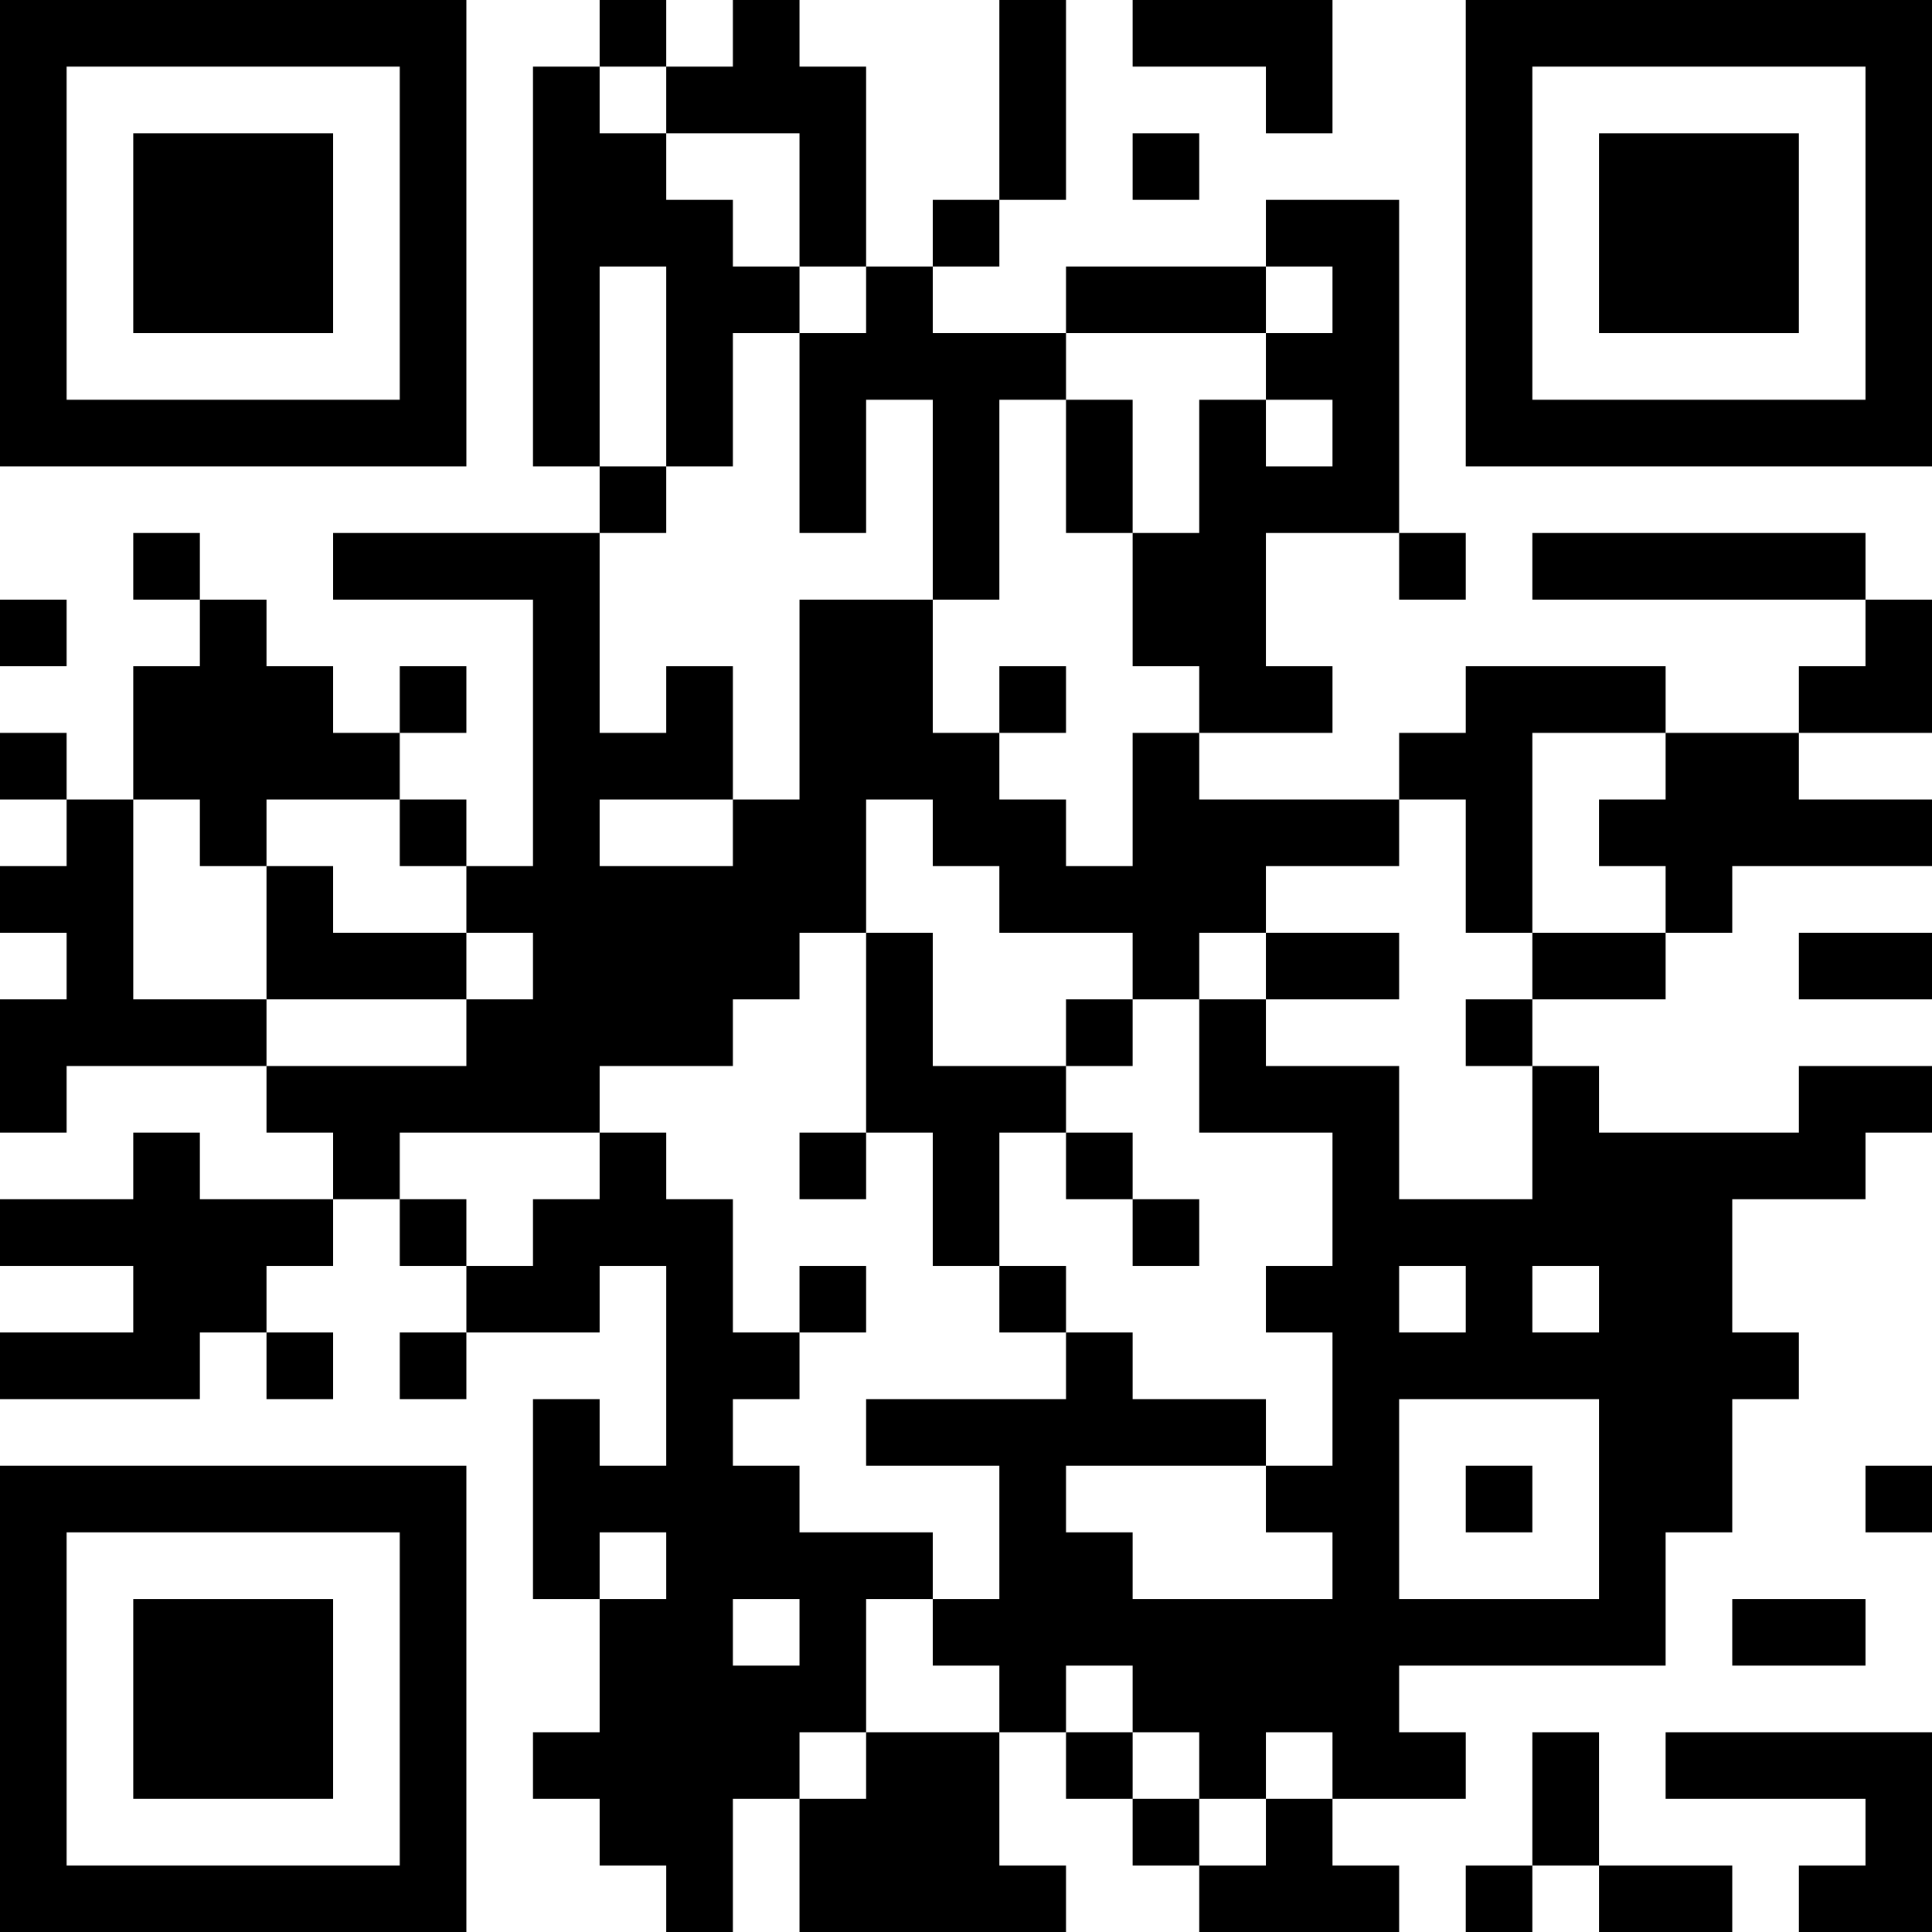 <?xml version="1.0" encoding="UTF-8"?>
<svg xmlns="http://www.w3.org/2000/svg" version="1.1" width="200" height="200" viewBox="0 0 200 200"><rect x="0" y="0" width="200" height="200" fill="#ffffff"/><g transform="scale(6.897)"><g transform="translate(0,0)"><path fill-rule="evenodd" d="M9 0L9 1L8 1L8 7L9 7L9 8L5 8L5 9L8 9L8 13L7 13L7 12L6 12L6 11L7 11L7 10L6 10L6 11L5 11L5 10L4 10L4 9L3 9L3 8L2 8L2 9L3 9L3 10L2 10L2 12L1 12L1 11L0 11L0 12L1 12L1 13L0 13L0 14L1 14L1 15L0 15L0 17L1 17L1 16L4 16L4 17L5 17L5 18L3 18L3 17L2 17L2 18L0 18L0 19L2 19L2 20L0 20L0 21L3 21L3 20L4 20L4 21L5 21L5 20L4 20L4 19L5 19L5 18L6 18L6 19L7 19L7 20L6 20L6 21L7 21L7 20L9 20L9 19L10 19L10 22L9 22L9 21L8 21L8 24L9 24L9 26L8 26L8 27L9 27L9 28L10 28L10 29L11 29L11 27L12 27L12 29L16 29L16 28L15 28L15 26L16 26L16 27L17 27L17 28L18 28L18 29L21 29L21 28L20 28L20 27L22 27L22 26L21 26L21 25L25 25L25 23L26 23L26 21L27 21L27 20L26 20L26 18L28 18L28 17L29 17L29 16L27 16L27 17L24 17L24 16L23 16L23 15L25 15L25 14L26 14L26 13L29 13L29 12L27 12L27 11L29 11L29 9L28 9L28 8L23 8L23 9L28 9L28 10L27 10L27 11L25 11L25 10L22 10L22 11L21 11L21 12L18 12L18 11L20 11L20 10L19 10L19 8L21 8L21 9L22 9L22 8L21 8L21 3L19 3L19 4L16 4L16 5L14 5L14 4L15 4L15 3L16 3L16 0L15 0L15 3L14 3L14 4L13 4L13 1L12 1L12 0L11 0L11 1L10 1L10 0ZM17 0L17 1L19 1L19 2L20 2L20 0ZM9 1L9 2L10 2L10 3L11 3L11 4L12 4L12 5L11 5L11 7L10 7L10 4L9 4L9 7L10 7L10 8L9 8L9 11L10 11L10 10L11 10L11 12L9 12L9 13L11 13L11 12L12 12L12 9L14 9L14 11L15 11L15 12L16 12L16 13L17 13L17 11L18 11L18 10L17 10L17 8L18 8L18 6L19 6L19 7L20 7L20 6L19 6L19 5L20 5L20 4L19 4L19 5L16 5L16 6L15 6L15 9L14 9L14 6L13 6L13 8L12 8L12 5L13 5L13 4L12 4L12 2L10 2L10 1ZM17 2L17 3L18 3L18 2ZM16 6L16 8L17 8L17 6ZM0 9L0 10L1 10L1 9ZM15 10L15 11L16 11L16 10ZM23 11L23 14L22 14L22 12L21 12L21 13L19 13L19 14L18 14L18 15L17 15L17 14L15 14L15 13L14 13L14 12L13 12L13 14L12 14L12 15L11 15L11 16L9 16L9 17L6 17L6 18L7 18L7 19L8 19L8 18L9 18L9 17L10 17L10 18L11 18L11 20L12 20L12 21L11 21L11 22L12 22L12 23L14 23L14 24L13 24L13 26L12 26L12 27L13 27L13 26L15 26L15 25L14 25L14 24L15 24L15 22L13 22L13 21L16 21L16 20L17 20L17 21L19 21L19 22L16 22L16 23L17 23L17 24L20 24L20 23L19 23L19 22L20 22L20 20L19 20L19 19L20 19L20 17L18 17L18 15L19 15L19 16L21 16L21 18L23 18L23 16L22 16L22 15L23 15L23 14L25 14L25 13L24 13L24 12L25 12L25 11ZM2 12L2 15L4 15L4 16L7 16L7 15L8 15L8 14L7 14L7 13L6 13L6 12L4 12L4 13L3 13L3 12ZM4 13L4 15L7 15L7 14L5 14L5 13ZM13 14L13 17L12 17L12 18L13 18L13 17L14 17L14 19L15 19L15 20L16 20L16 19L15 19L15 17L16 17L16 18L17 18L17 19L18 19L18 18L17 18L17 17L16 17L16 16L17 16L17 15L16 15L16 16L14 16L14 14ZM19 14L19 15L21 15L21 14ZM27 14L27 15L29 15L29 14ZM12 19L12 20L13 20L13 19ZM21 19L21 20L22 20L22 19ZM23 19L23 20L24 20L24 19ZM21 21L21 24L24 24L24 21ZM22 22L22 23L23 23L23 22ZM28 22L28 23L29 23L29 22ZM9 23L9 24L10 24L10 23ZM11 24L11 25L12 25L12 24ZM26 24L26 25L28 25L28 24ZM16 25L16 26L17 26L17 27L18 27L18 28L19 28L19 27L20 27L20 26L19 26L19 27L18 27L18 26L17 26L17 25ZM23 26L23 28L22 28L22 29L23 29L23 28L24 28L24 29L26 29L26 28L24 28L24 26ZM25 26L25 27L28 27L28 28L27 28L27 29L29 29L29 26ZM0 0L0 7L7 7L7 0ZM1 1L1 6L6 6L6 1ZM2 2L2 5L5 5L5 2ZM22 0L22 7L29 7L29 0ZM23 1L23 6L28 6L28 1ZM24 2L24 5L27 5L27 2ZM0 22L0 29L7 29L7 22ZM1 23L1 28L6 28L6 23ZM2 24L2 27L5 27L5 24Z" fill="#000000"/></g></g></svg>
